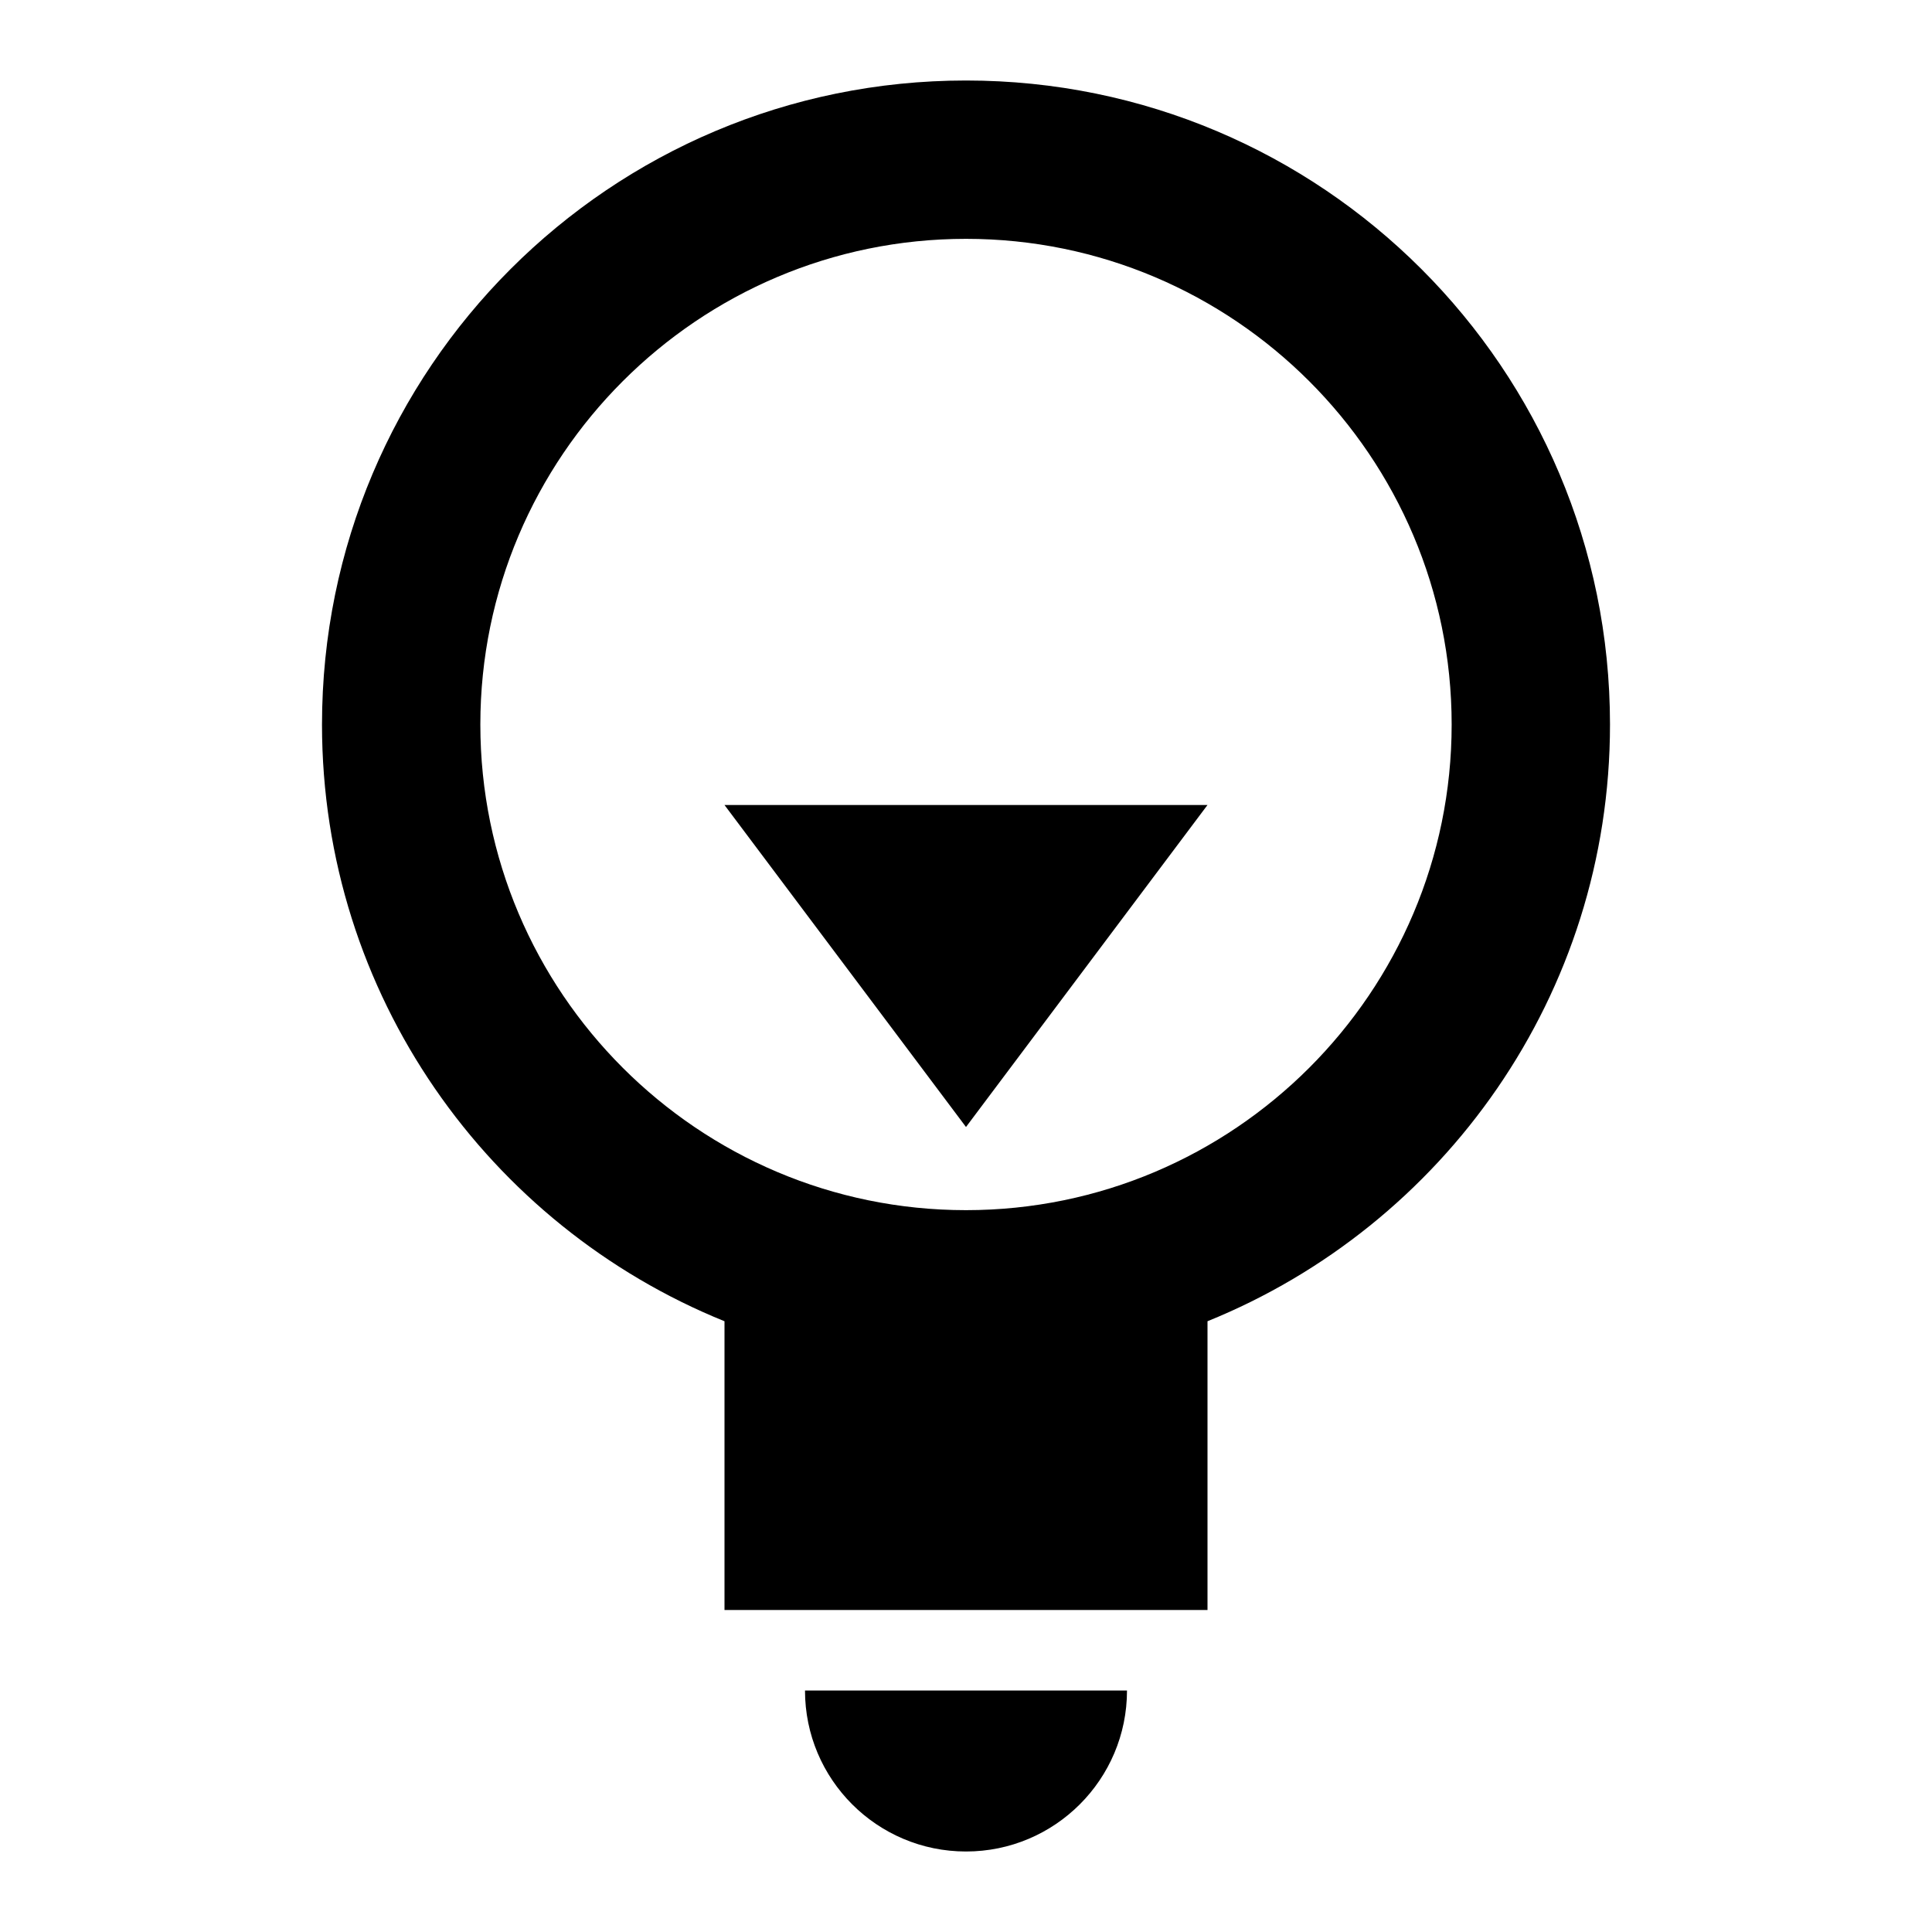 <svg xmlns="http://www.w3.org/2000/svg" viewBox="0 0 24 24"><path d="M20 9c0-4.42-3.58-8-8-8S4 4.58 4 9c0 3.357 2.07 6.226 5 7.413V20h6v-3.587c2.93-1.187 5-4.056 5-7.413zm-8 6.033c-3.327 0-6.033-2.706-6.033-6.033 0-3.327 2.706-6.033 6.033-6.033S18.033 5.673 18.033 9c0 3.327-2.706 6.033-6.033 6.033zM12 23c1.104 0 2-.896 2-2h-4c0 1.104.896 2 2 2z"/><path d="M12 14l3-4H9l3 4z"/></svg>